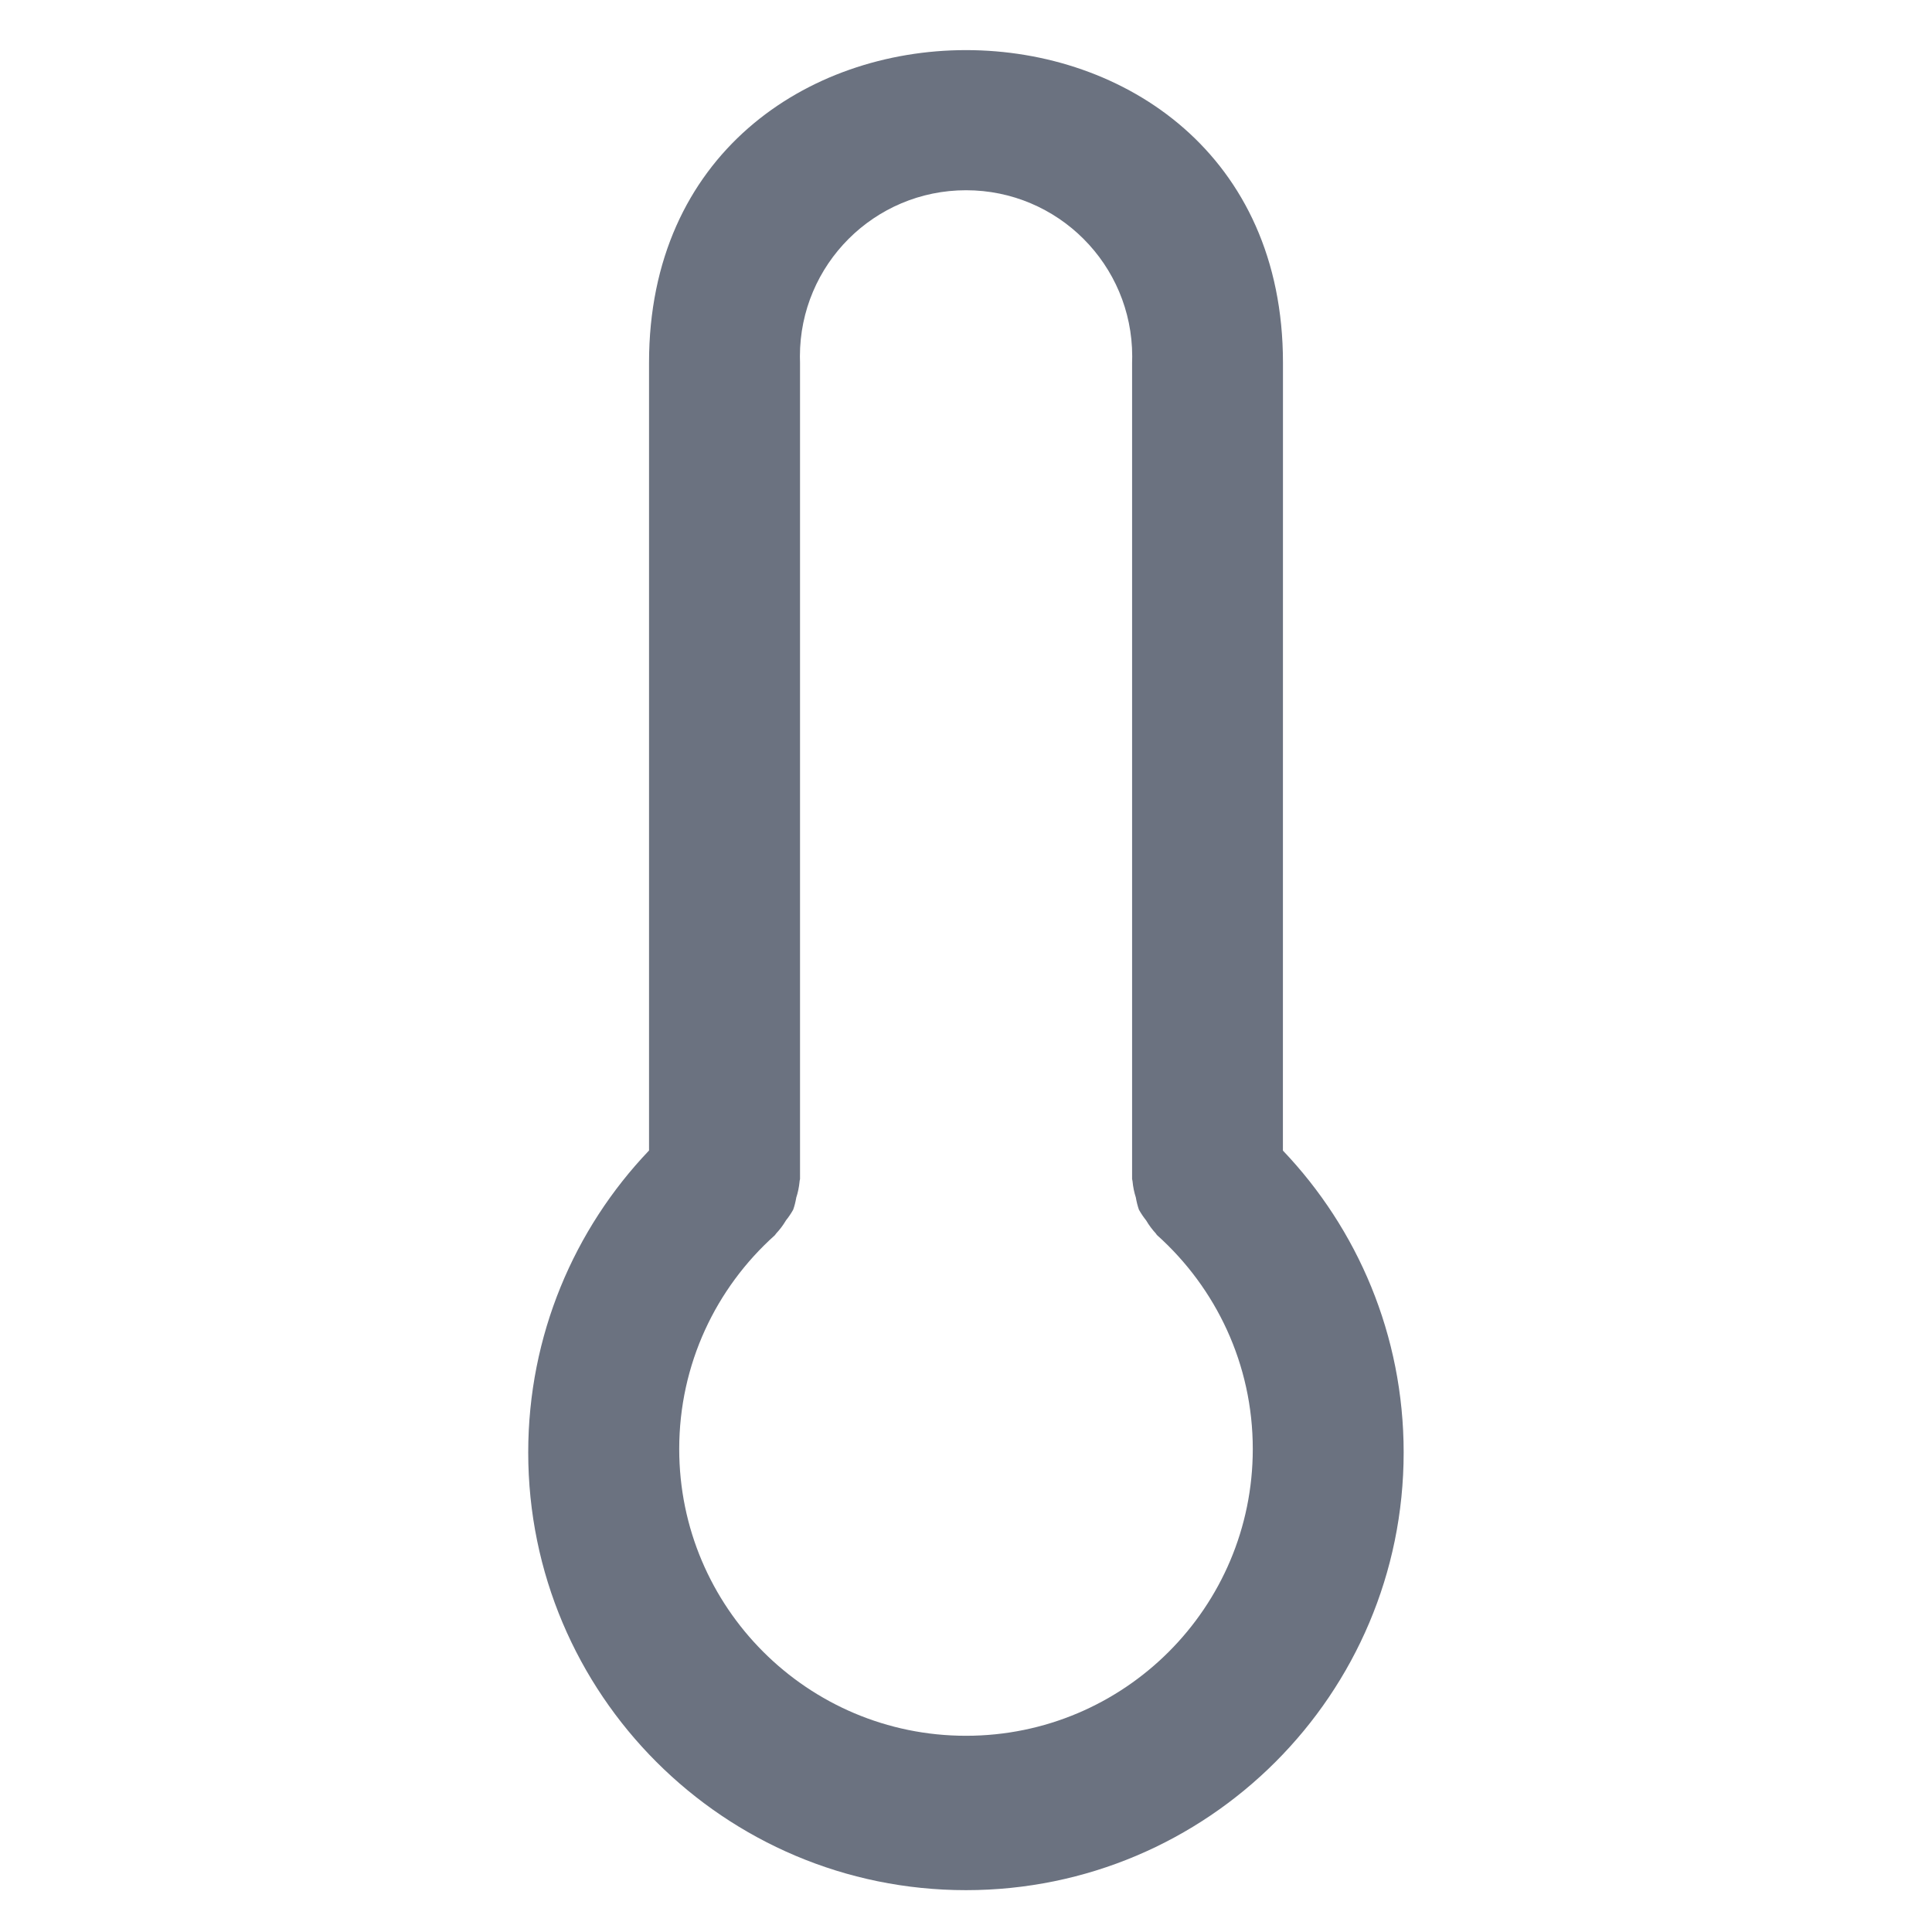 <?xml version="1.0" encoding="utf-8"?> <!-- Uploaded to: SVG Repo,
www.svgrepo.com, Generator: SVG Repo Mixer Tools --> <svg fill="#6b7280"
width="800px" height="800px" viewBox="0 0 32 32" version="1.1"
xmlns="http://www.w3.org/2000/svg"> <title>temperature-blank</title>
<path d="M21.25 6.008c0-6.904-10.5-6.904-10.5 0v13.048c-1.238
1.298-2.001 3.061-2.001 5.001 0 4.004 3.246 7.25 7.25 7.25s7.25-3.246
7.25-7.25c0-1.94-0.762-3.702-2.003-5.003l0.003 0.003zM16 28.75c-2.623
0-4.75-2.127-4.75-4.75 0-1.405 0.61-2.667
1.58-3.537l0.004-0.004c0.009-0.008 0.013-0.020 0.022-0.029 0.059-0.063
0.112-0.133 0.157-0.208l0.003-0.006c0.043-0.053 0.084-0.113
0.119-0.175l0.003-0.006c0.020-0.055 0.037-0.122
0.049-0.19l0.001-0.007c0.027-0.081 0.047-0.175 0.056-0.272l0-0.005
0.007-0.033v-13.52c-0.001-0.031-0.002-0.068-0.002-0.105 0-1.52
1.232-2.752 2.752-2.752s2.752 1.232 2.752 2.752c0 0.037-0.001
0.074-0.002 0.11l0-0.005v13.52c0 0.012 0.007 0.023 0.007 0.035 0.009
0.098 0.028 0.188 0.056 0.274l-0.002-0.009c0.013 0.079 0.031 0.149 0.055
0.217l-0.003-0.009c0.038 0.068 0.079 0.127 0.123
0.182l-0.002-0.002c0.048 0.081 0.101 0.151 0.16 0.215l-0.001-0.001c0.009
0.009 0.012 0.021 0.022 0.029 0.974 0.874 1.584 2.136 1.584 3.541 0
2.623-2.127 4.75-4.75 4.75v0zM26.5 1.75c-2.071"></path> </svg>